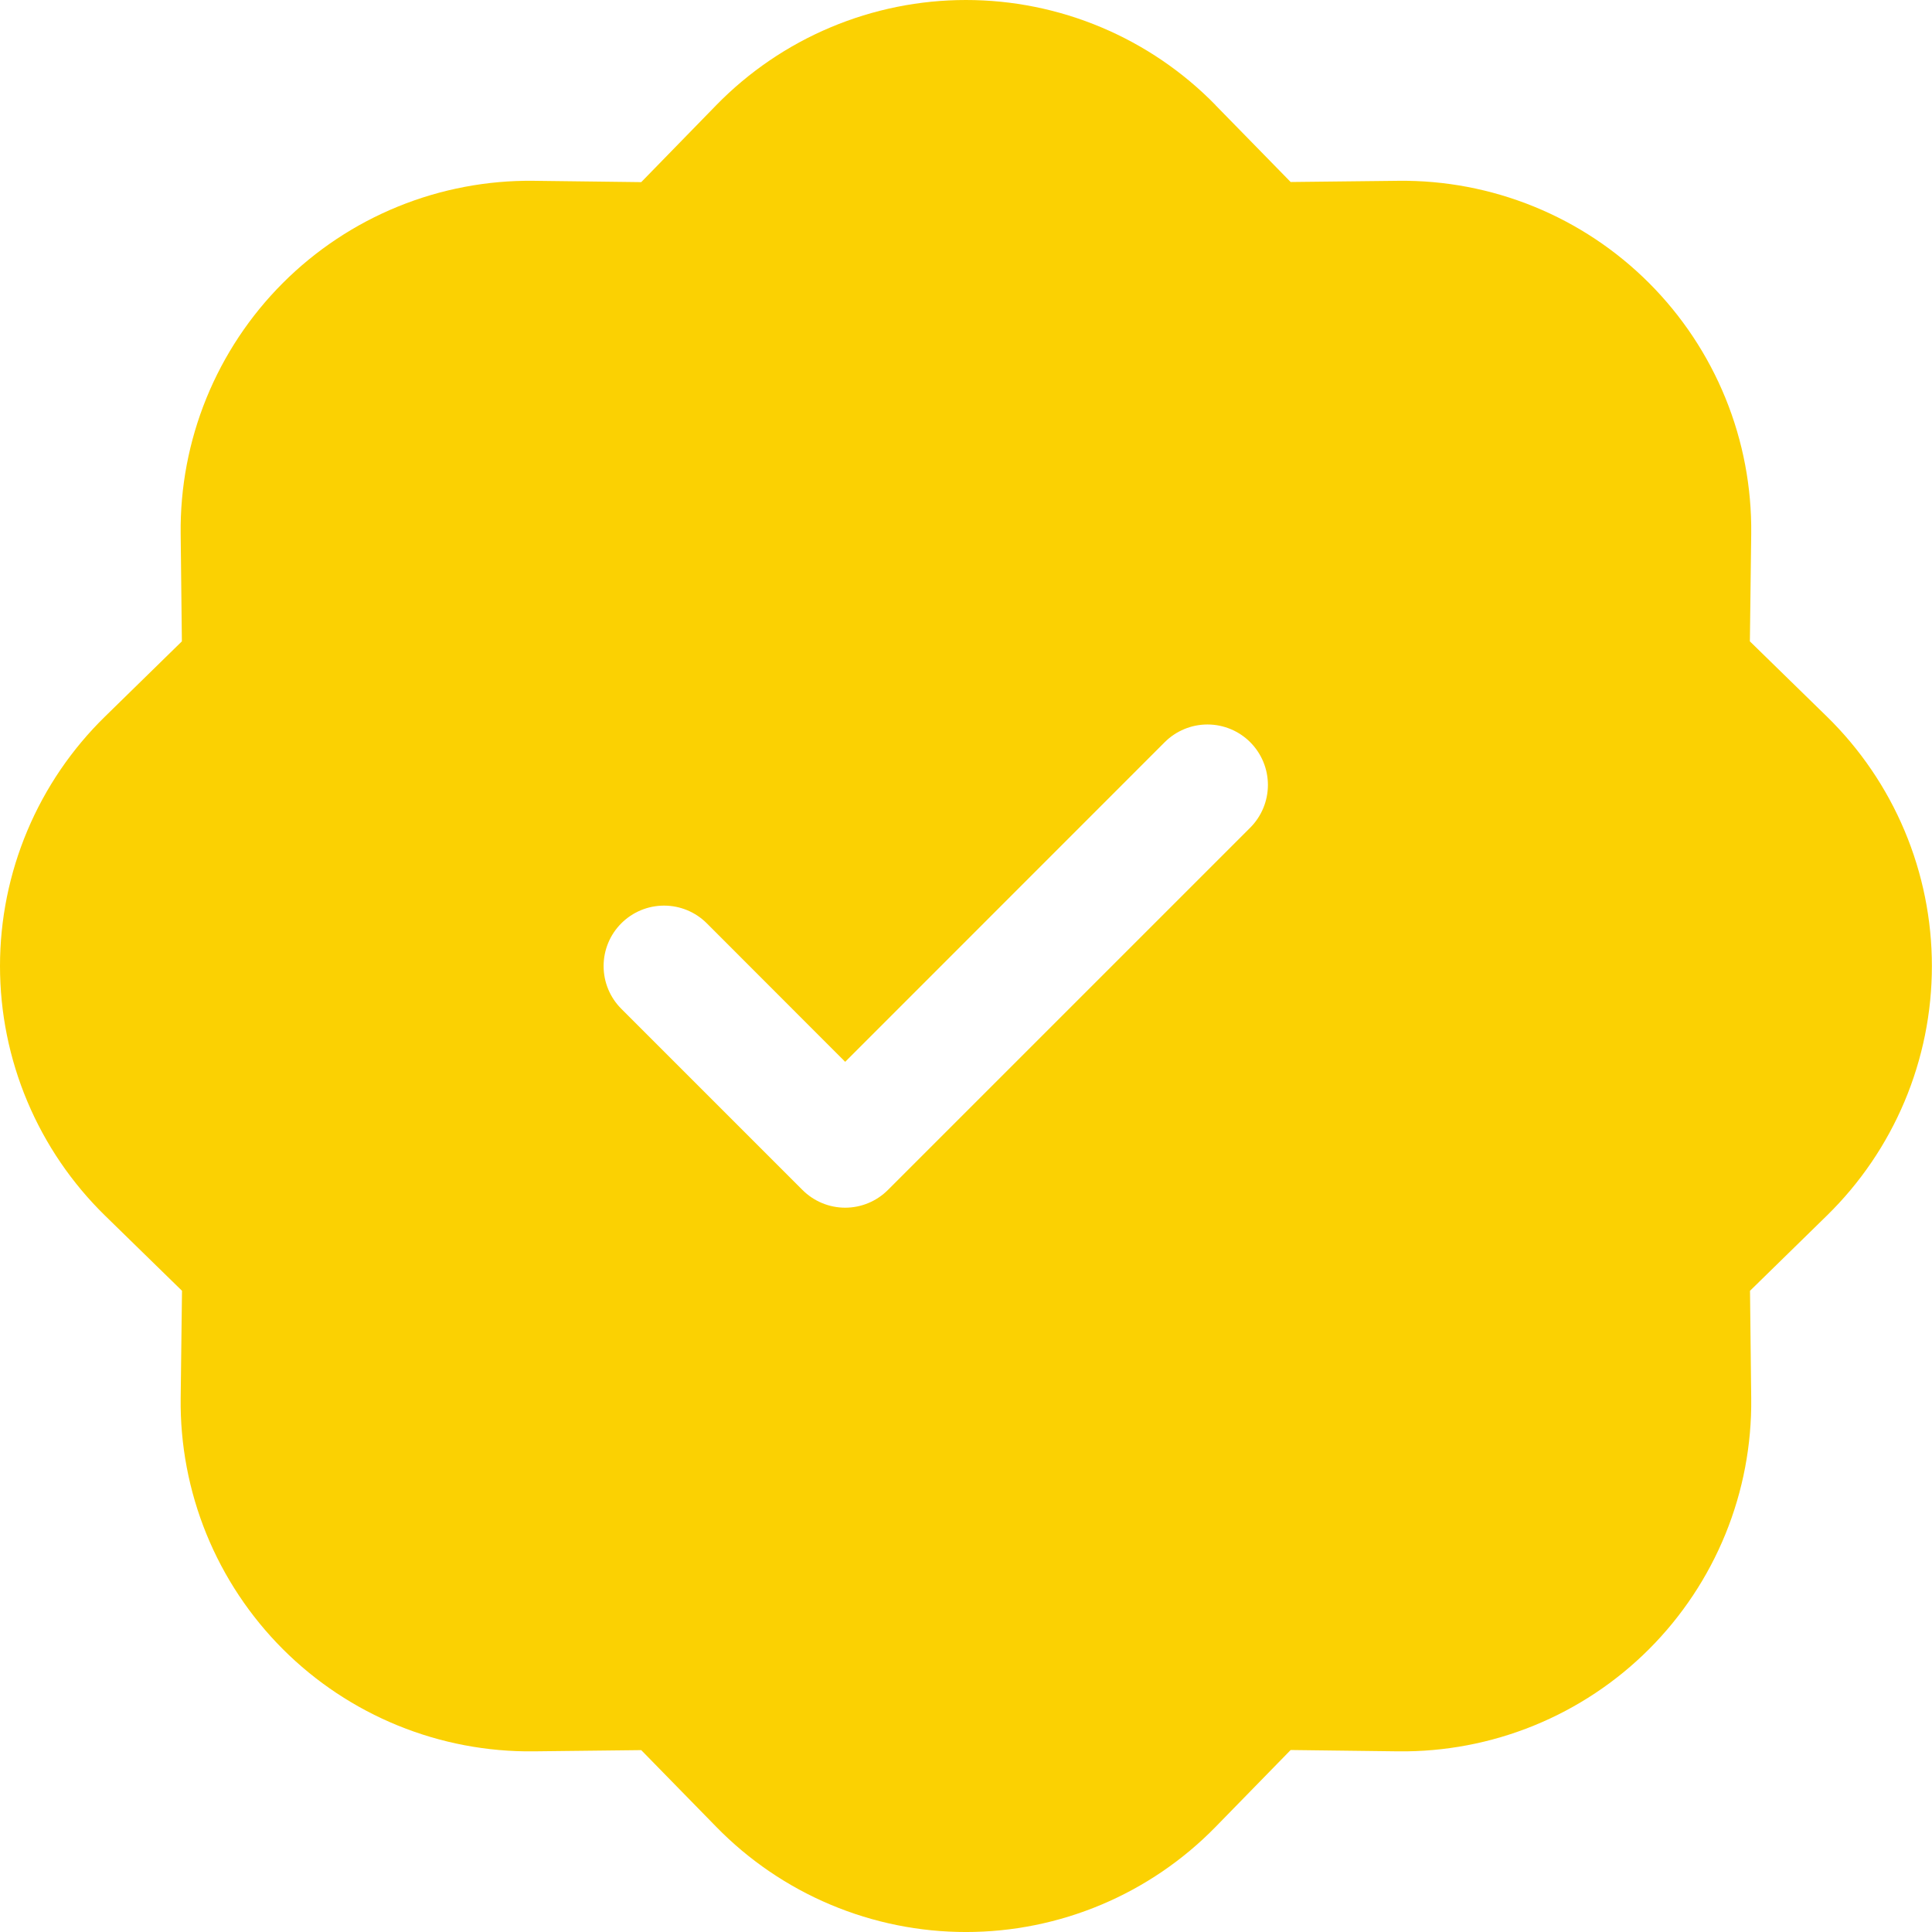 <svg width="122" height="122" viewBox="0 0 122 122" fill="none" xmlns="http://www.w3.org/2000/svg">
<path d="M76.758 6.636C74.706 4.535 72.254 2.866 69.547 1.727C66.841 0.587 63.933 0 60.996 0C58.06 0 55.153 0.587 52.446 1.727C49.739 2.866 47.287 4.535 45.235 6.636L40.492 11.501L33.705 11.417C30.768 11.382 27.853 11.935 25.132 13.043C22.411 14.151 19.939 15.792 17.862 17.87C15.785 19.947 14.144 22.419 13.035 25.14C11.927 27.86 11.374 30.775 11.409 33.713L11.485 40.5L6.636 45.243C4.535 47.295 2.866 49.747 1.727 52.453C0.587 55.16 0 58.067 0 61.004C0 63.941 0.587 66.848 1.727 69.555C2.866 72.261 4.535 74.713 6.636 76.766L11.493 81.509L11.409 88.295C11.374 91.233 11.927 94.148 13.035 96.869C14.144 99.59 15.785 102.061 17.862 104.139C19.939 106.216 22.411 107.857 25.132 108.965C27.853 110.073 30.768 110.626 33.705 110.592L40.492 110.515L45.235 115.365C47.287 117.466 49.739 119.135 52.446 120.274C55.153 121.414 58.06 122.001 60.996 122.001C63.933 122.001 66.841 121.414 69.547 120.274C72.254 119.135 74.706 117.466 76.758 115.365L81.501 110.508L88.287 110.592C91.225 110.626 94.14 110.073 96.861 108.965C99.582 107.857 102.054 106.216 104.131 104.139C106.208 102.061 107.849 99.59 108.958 96.869C110.066 94.148 110.619 91.233 110.584 88.295L110.508 81.509L115.357 76.766C117.458 74.713 119.127 72.261 120.266 69.555C121.406 66.848 121.993 63.941 121.993 61.004C121.993 58.067 121.406 55.16 120.266 52.453C119.127 49.747 117.458 47.295 115.357 45.243L110.5 40.5L110.584 33.713C110.619 30.775 110.066 27.86 108.958 25.14C107.849 22.419 106.208 19.947 104.131 17.87C102.054 15.792 99.582 14.151 96.861 13.043C94.14 11.935 91.225 11.382 88.287 11.417L81.501 11.493L76.758 6.643V6.636ZM78.947 52.266L56.071 75.141C55.716 75.496 55.296 75.778 54.832 75.97C54.369 76.163 53.873 76.262 53.371 76.262C52.87 76.262 52.373 76.163 51.91 75.97C51.447 75.778 51.026 75.496 50.672 75.141L39.234 63.703C38.879 63.349 38.598 62.928 38.406 62.465C38.214 62.002 38.116 61.505 38.116 61.004C38.116 60.503 38.214 60.006 38.406 59.543C38.598 59.08 38.879 58.659 39.234 58.305C39.588 57.95 40.009 57.669 40.472 57.477C40.935 57.285 41.432 57.187 41.933 57.187C42.434 57.187 42.931 57.285 43.394 57.477C43.857 57.669 44.278 57.95 44.633 58.305L53.371 67.051L73.548 46.867C74.264 46.151 75.235 45.749 76.247 45.749C77.26 45.749 78.231 46.151 78.947 46.867C79.662 47.583 80.065 48.554 80.065 49.566C80.065 50.579 79.662 51.55 78.947 52.266V52.266Z" fill="#FBD102"/>
</svg>
